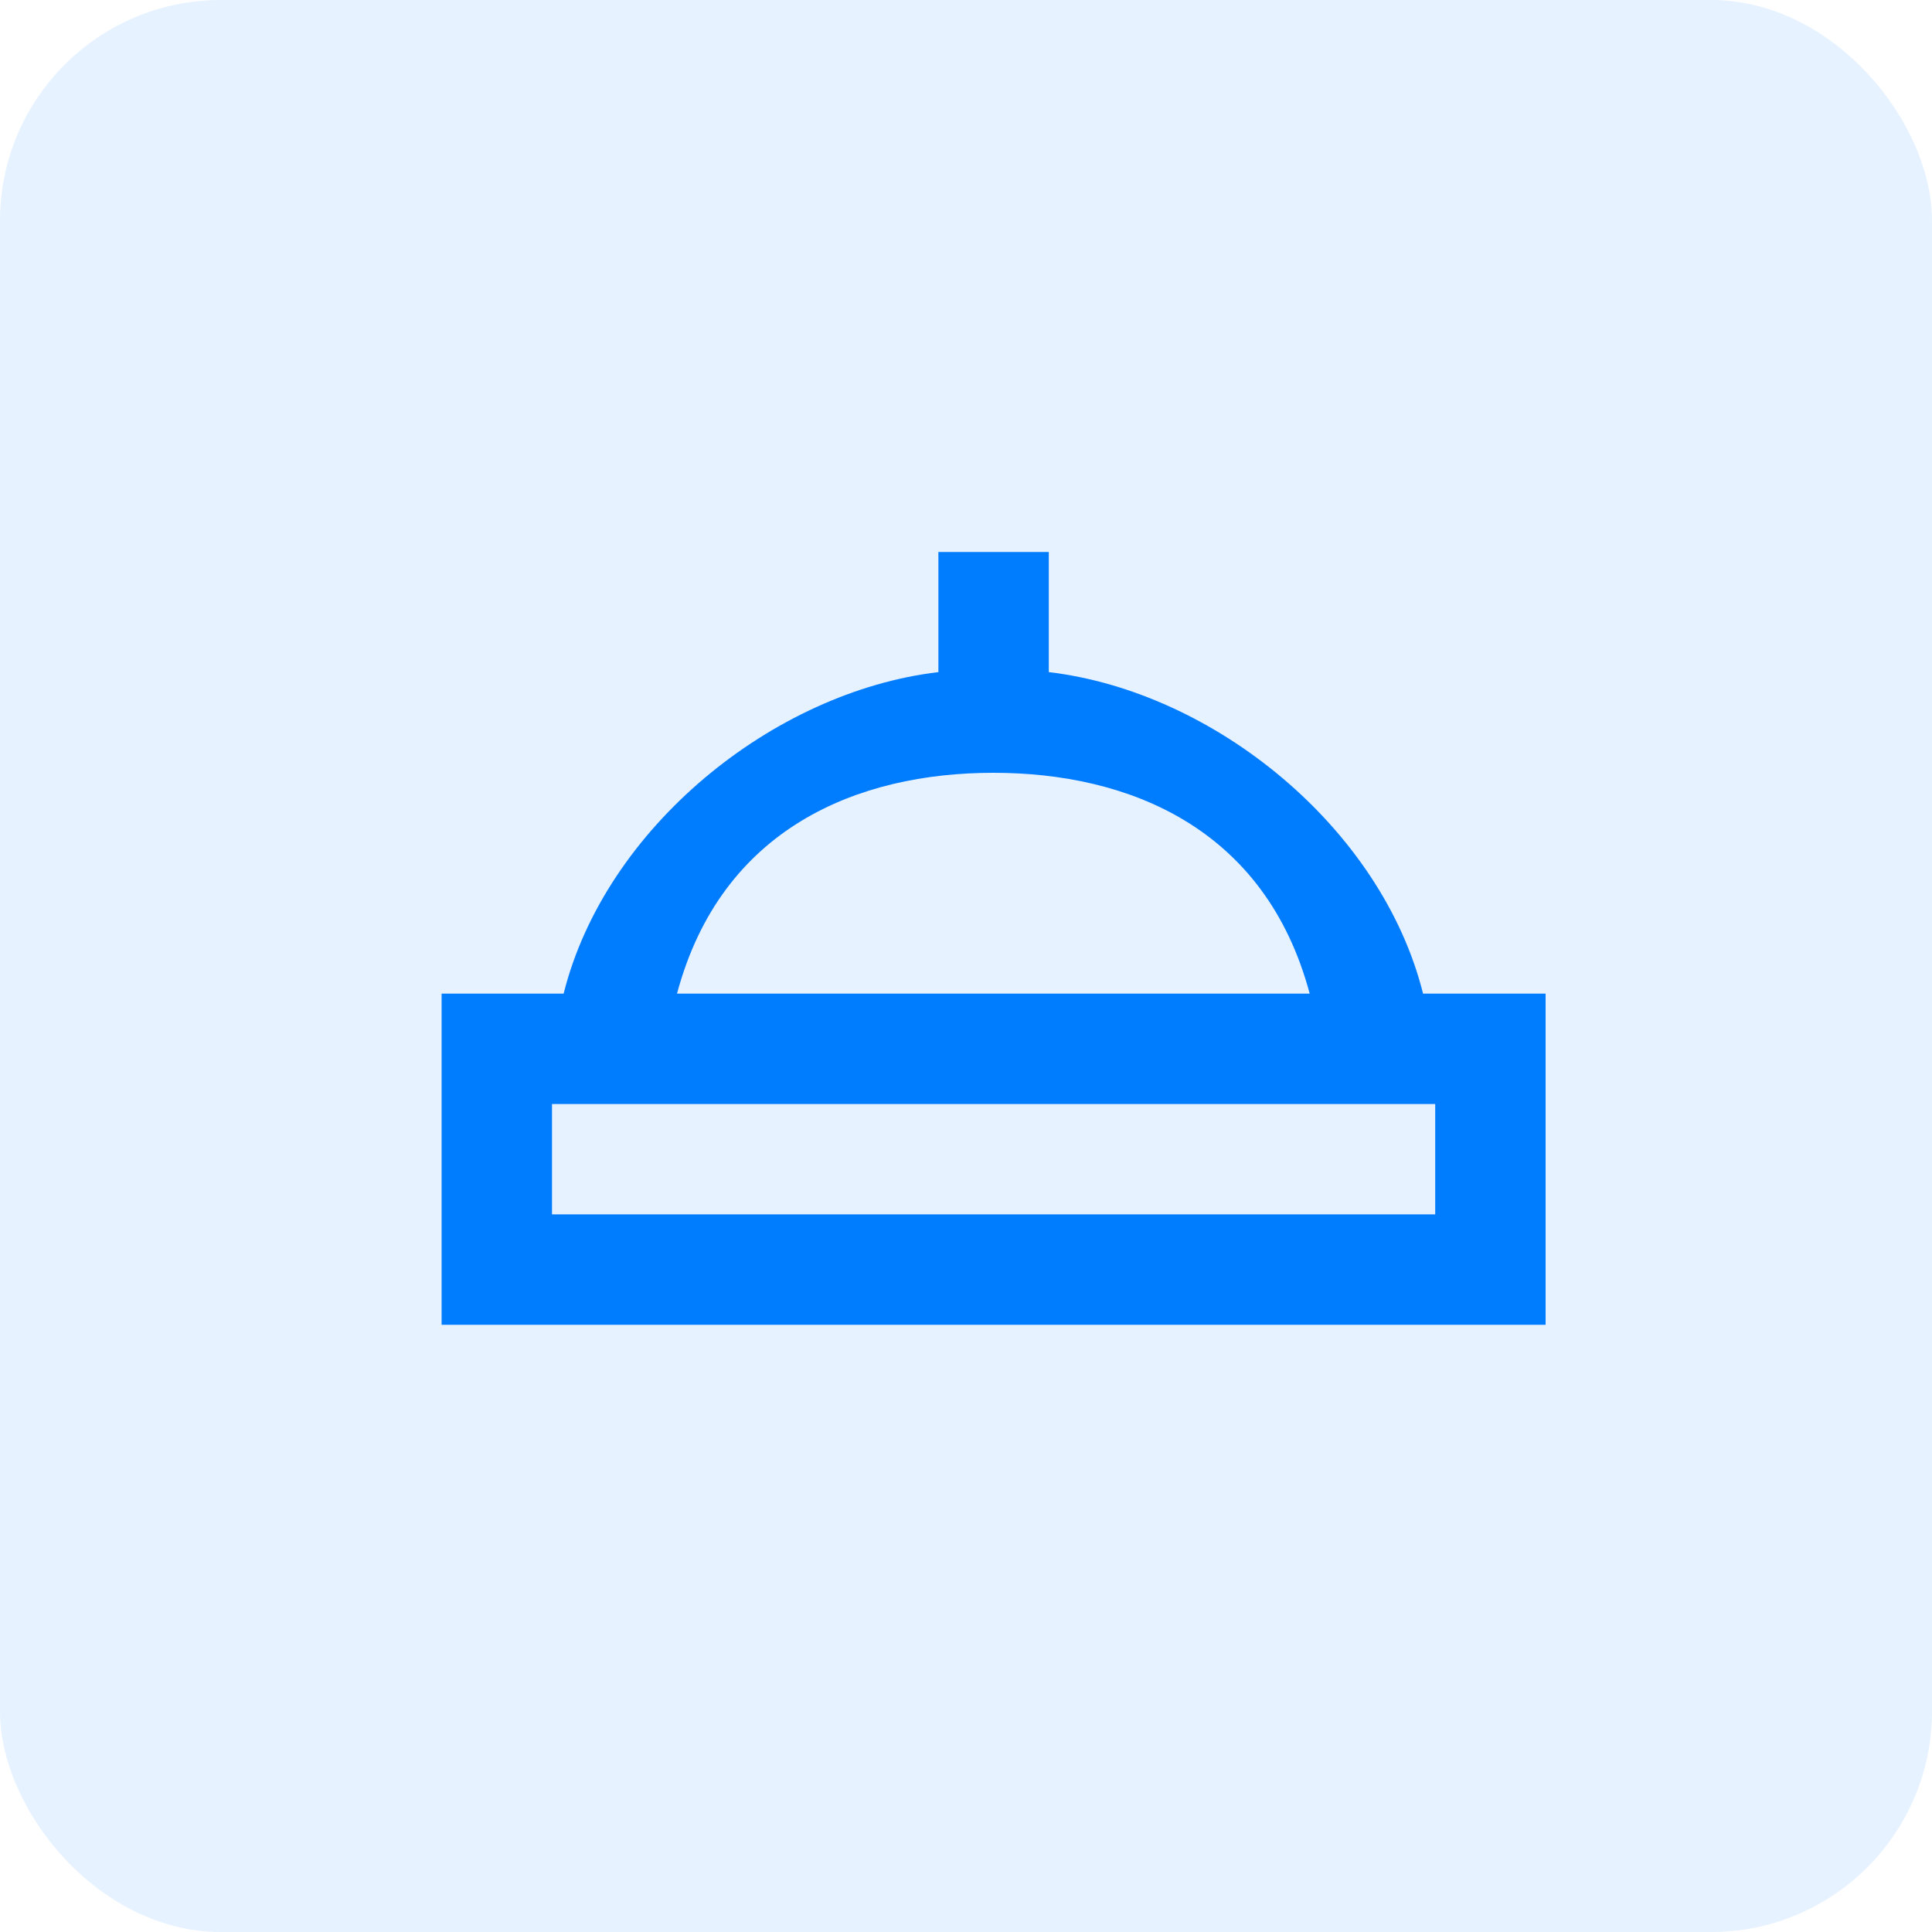 <svg width="35" height="35" viewBox="0 0 35 35" fill="none" xmlns="http://www.w3.org/2000/svg">
<rect opacity="0.1" width="35" height="35" rx="4" fill="#007CFF"/>
<path fill-rule="evenodd" clip-rule="evenodd" d="M10 22H26V20H10V22ZM17.995 14C20.45 14 22.922 15 23.726 18H12.265C13.068 15 15.541 14 17.995 14ZM25.78 18C25.029 15 22 12.531 19 12.176V10H17V12.176C14 12.531 10.962 15 10.211 18H8V24H28V18H25.78Z" fill="#007CFF"/>
</svg>
